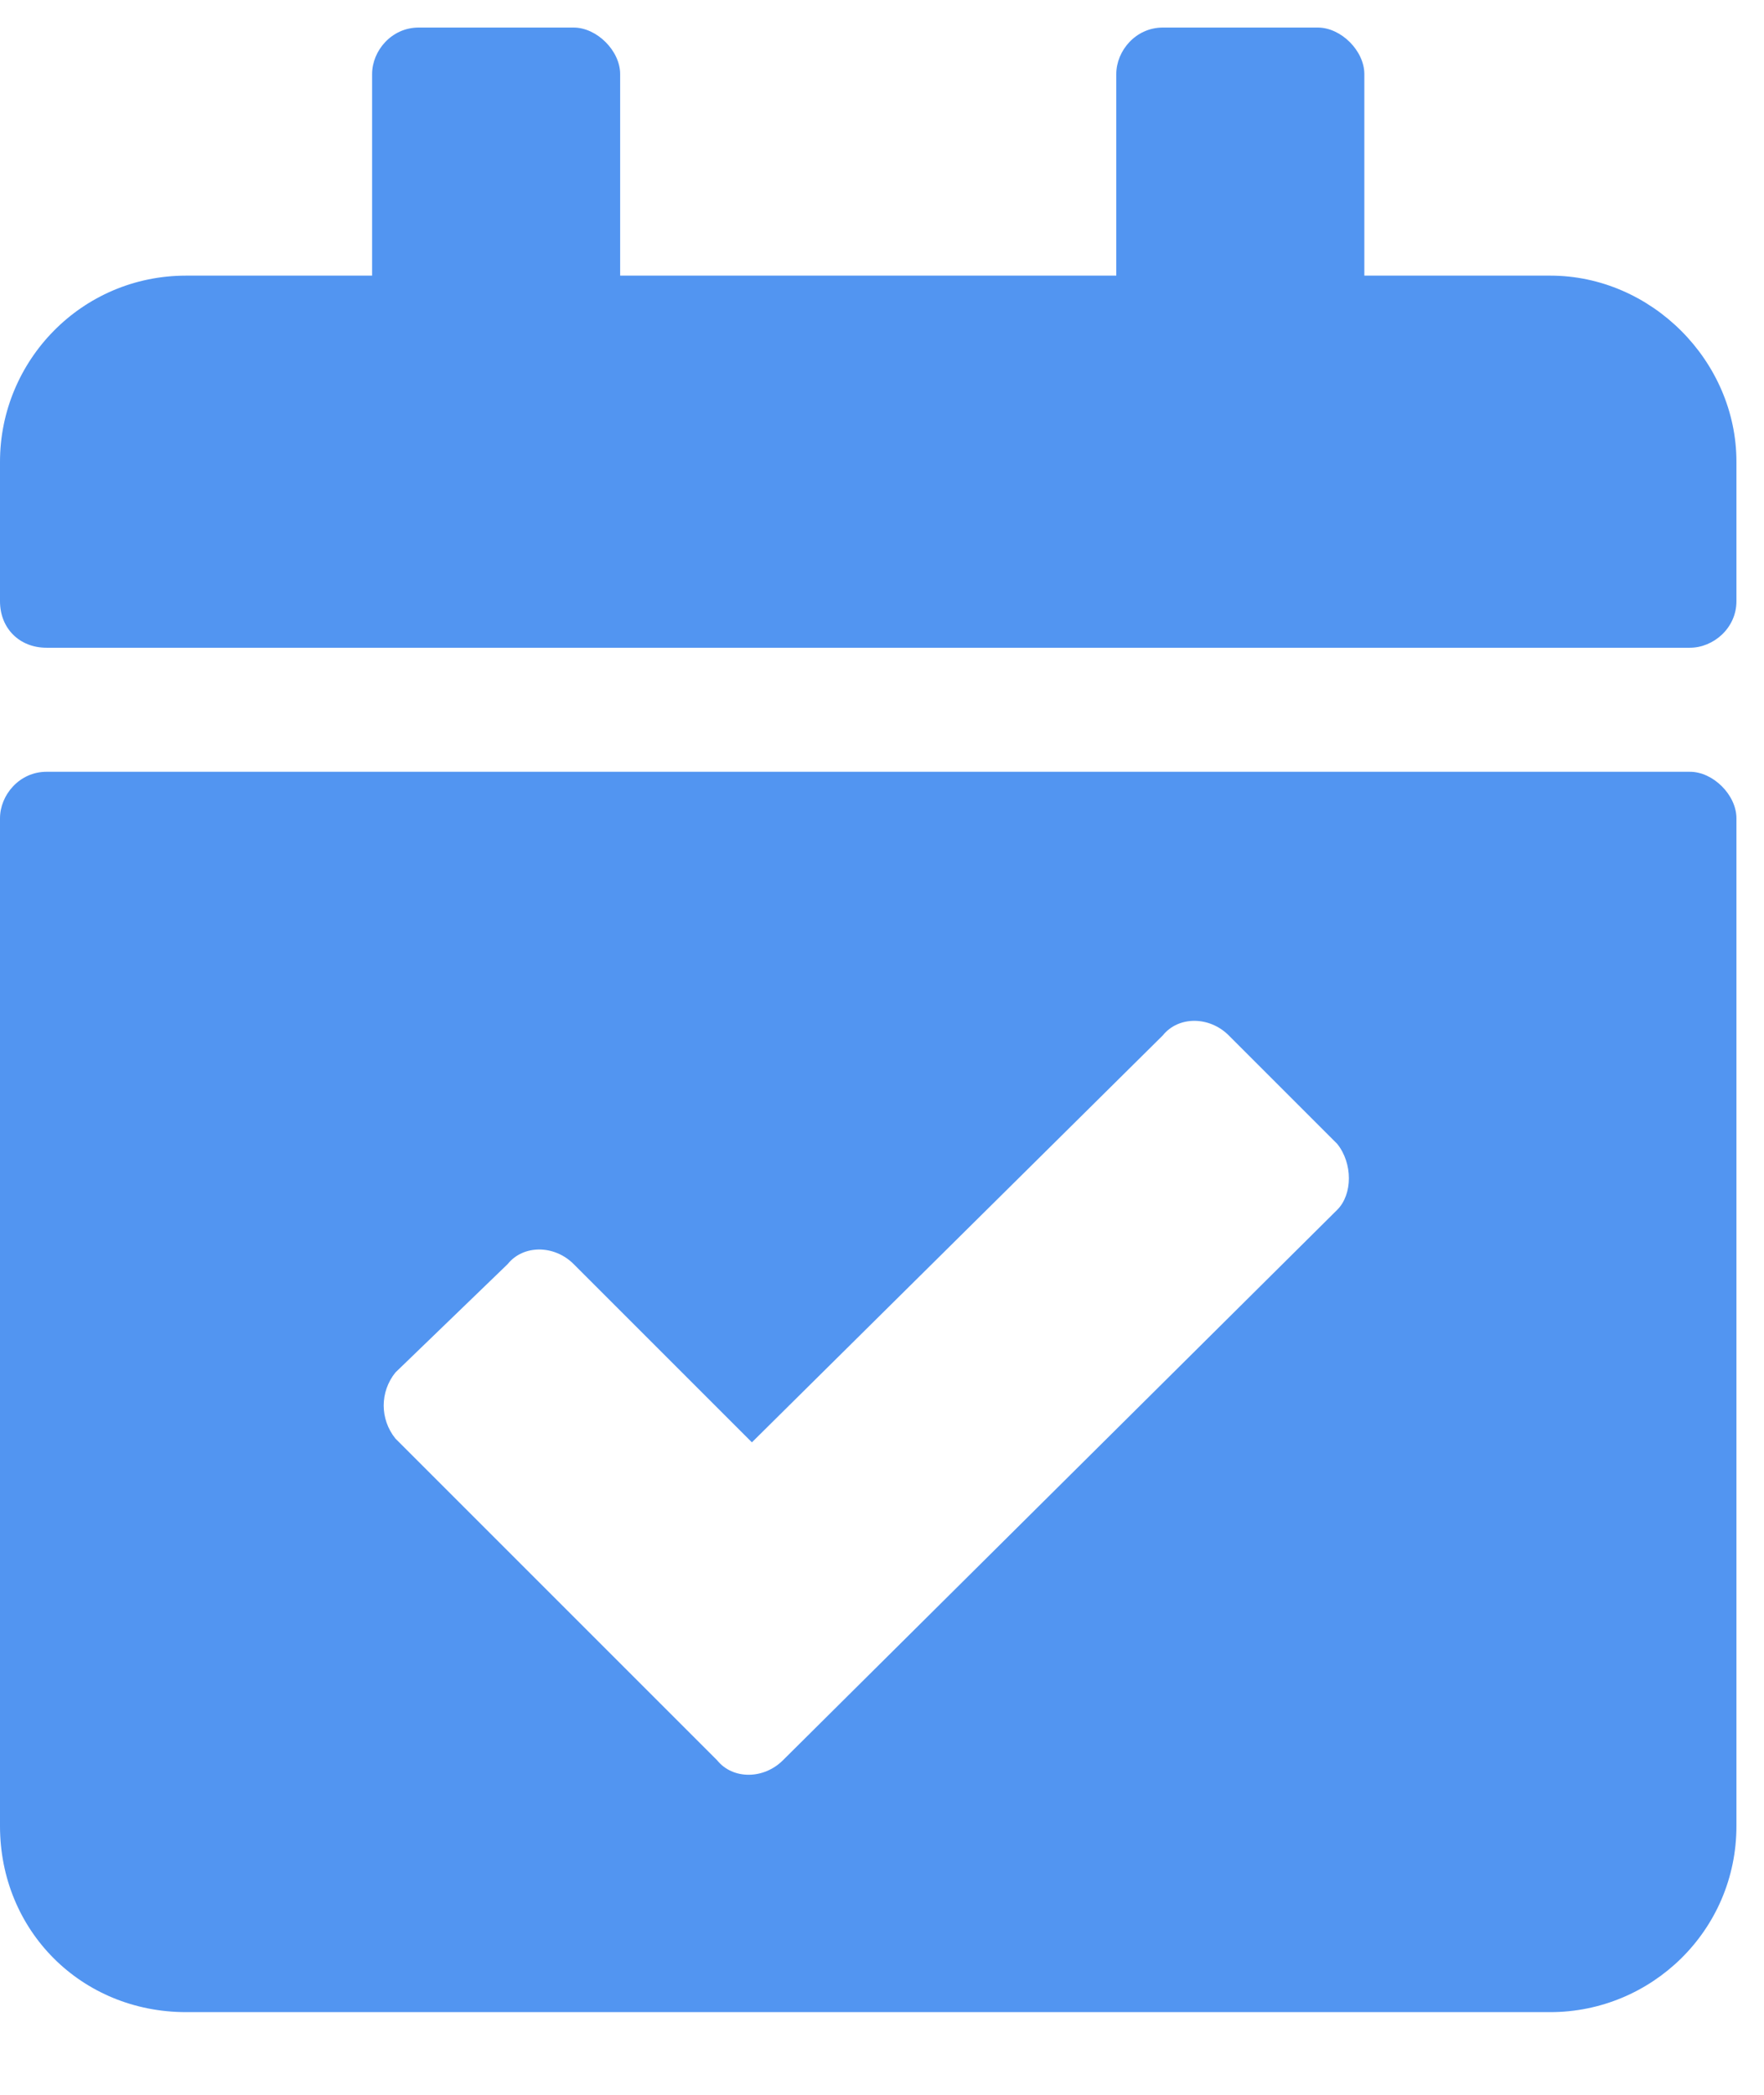 <svg width="16" height="19" viewBox="0 0 16 19" fill="none" xmlns="http://www.w3.org/2000/svg">
<path d="M15.328 5.875C15.539 5.875 15.75 5.699 15.75 5.453V4.188C15.75 3.273 14.977 2.5 14.062 2.5H12.375V0.672C12.375 0.461 12.164 0.25 11.953 0.25H10.547C10.301 0.25 10.125 0.461 10.125 0.672V2.5H5.625V0.672C5.625 0.461 5.414 0.25 5.203 0.25H3.797C3.551 0.25 3.375 0.461 3.375 0.672V2.5H1.688C0.738 2.5 0 3.273 0 4.188V5.453C0 5.699 0.176 5.875 0.422 5.875H15.328ZM0.422 7C0.176 7 0 7.211 0 7.422V16.562C0 17.512 0.738 18.25 1.688 18.25H14.062C14.977 18.25 15.75 17.512 15.75 16.562V7.422C15.75 7.211 15.539 7 15.328 7H0.422ZM12.129 10.375C12.27 10.551 12.27 10.832 12.129 10.973L7.102 15.965C6.926 16.141 6.645 16.141 6.504 15.965L3.586 13.047C3.445 12.871 3.445 12.625 3.586 12.449L4.605 11.465C4.746 11.289 5.027 11.289 5.203 11.465L6.82 13.082L10.547 9.391C10.688 9.215 10.969 9.215 11.145 9.391L12.129 10.375Z" fill="#5295F1"/>
</svg>
